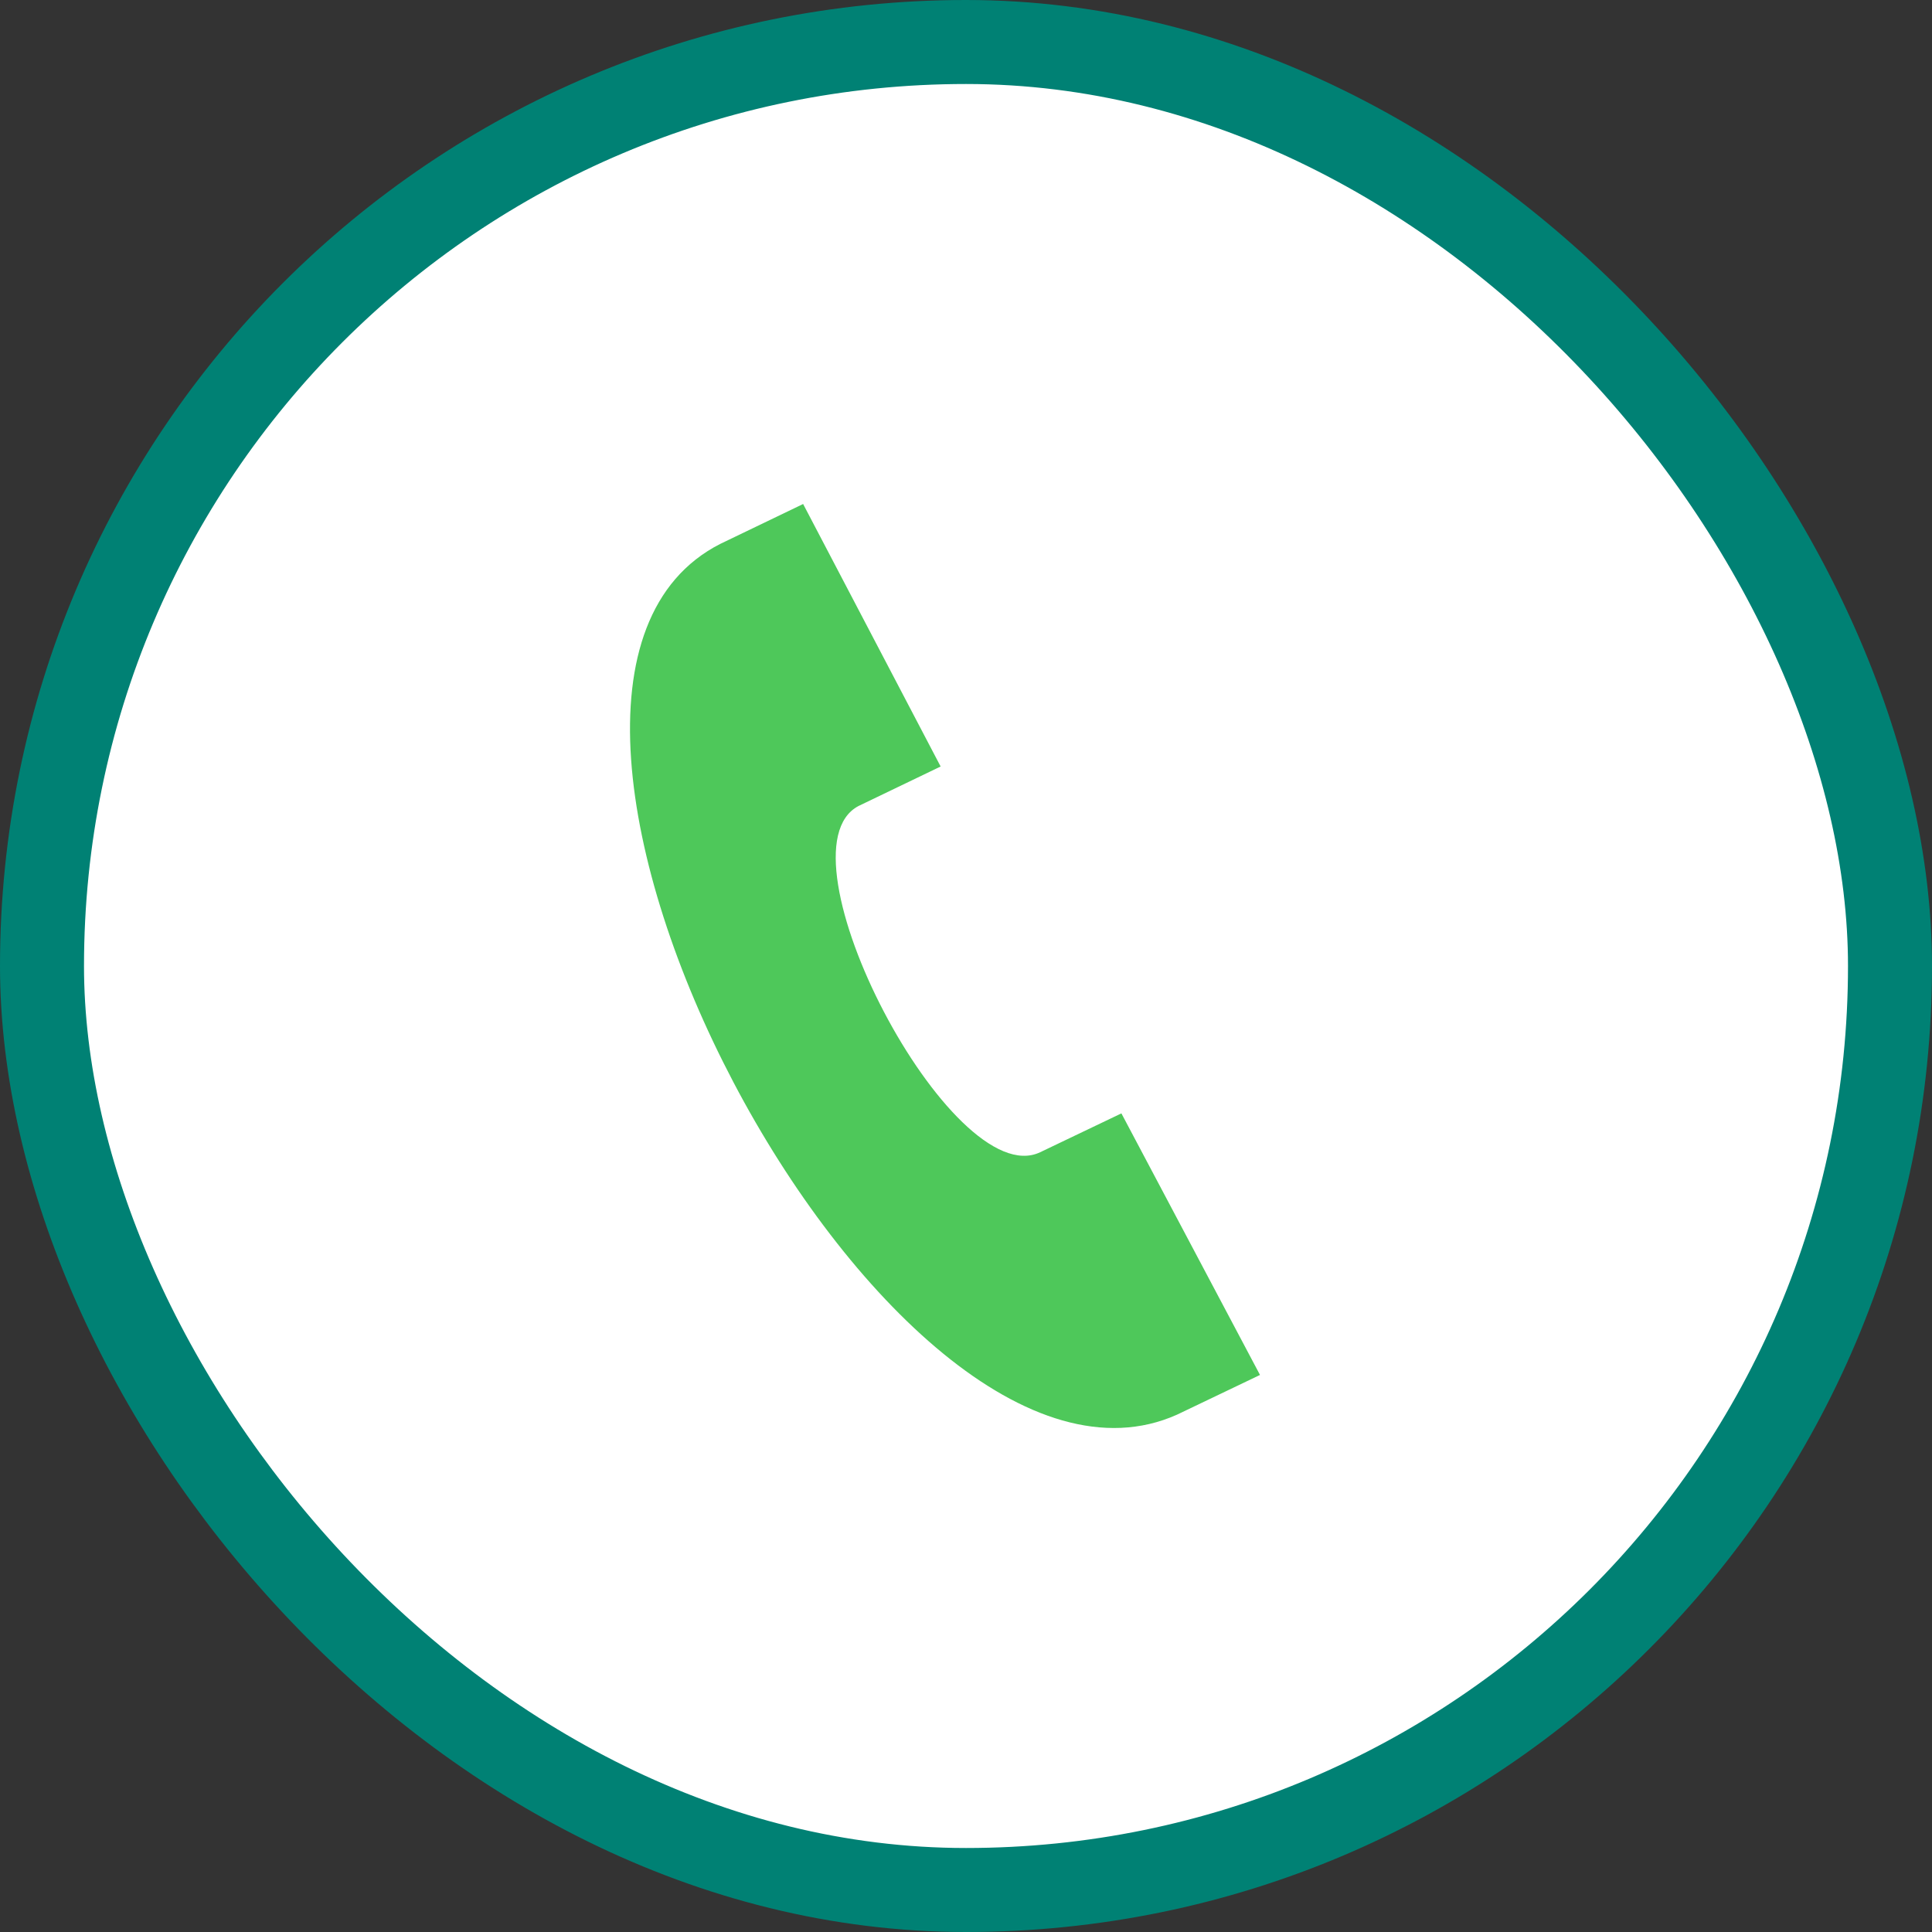 <svg width="46" height="46" viewBox="0 0 46 46" fill="none" xmlns="http://www.w3.org/2000/svg">
<rect x="0" y="0" width="46" height="46" fill="#333333" stroke="none"/>
<rect x="1" y="1" width="44" height="44" rx="22" fill="white"/>
<path d="M28.023 33.683C21.115 36.77 10.394 16.395 17.147 12.951L19.122 12L22.396 18.25L20.442 19.19C18.388 20.267 22.664 28.43 24.764 27.435L26.7 26.509L30 32.737L28.023 33.683Z" fill="#4EC85A"/>
<rect x="1" y="1" width="44" height="44" rx="22" stroke="#008174" stroke-width="2"/>
</svg>

